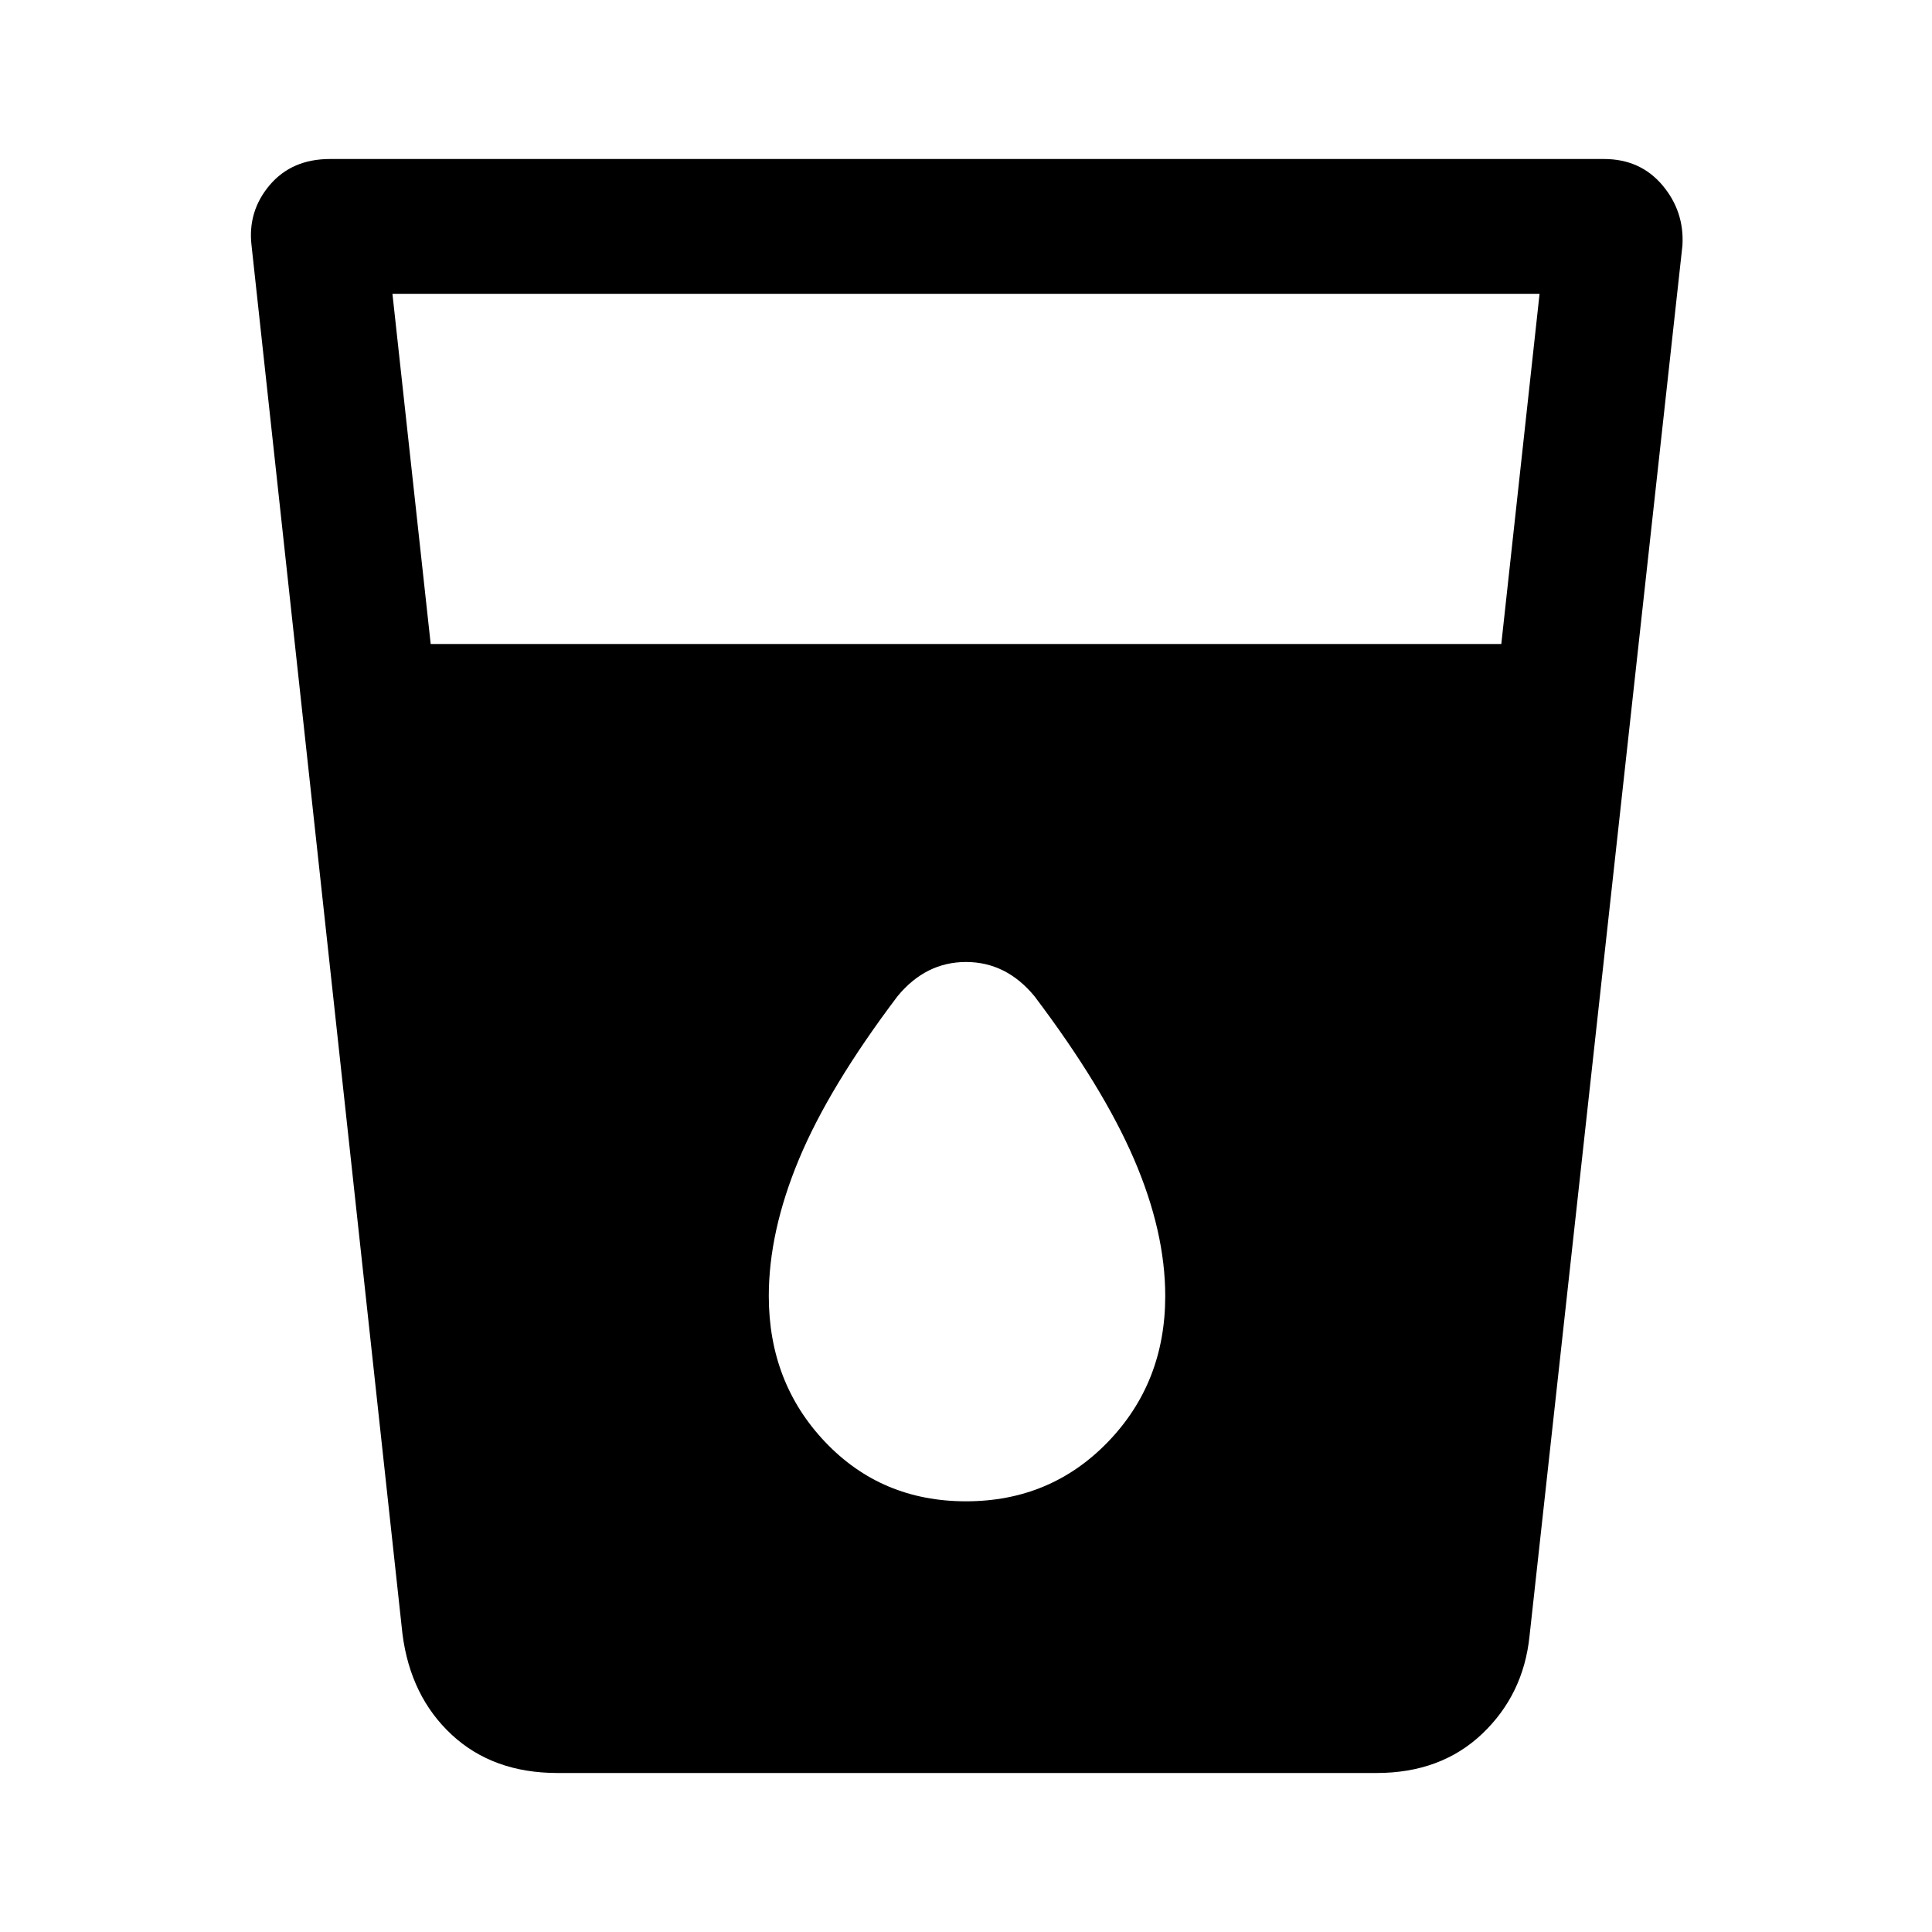 <svg xmlns="http://www.w3.org/2000/svg" height="40" width="40"><path d="M11.542 36.708Q10.208 36.708 9.354 35.917Q8.5 35.125 8.333 33.833L5.208 5.083Q5.125 4.375 5.583 3.833Q6.042 3.292 6.833 3.292H33.208Q33.958 3.292 34.417 3.833Q34.875 4.375 34.833 5.083L31.667 33.875Q31.542 35.083 30.688 35.896Q29.833 36.708 28.5 36.708ZM8.917 13.333H31.083L31.875 6.083H8.125ZM20 31.083Q21.75 31.083 22.938 29.854Q24.125 28.625 24.125 26.833Q24.125 25.5 23.479 24Q22.833 22.5 21.417 20.625Q20.833 19.917 20 19.917Q19.167 19.917 18.583 20.625Q17.167 22.5 16.542 24Q15.917 25.5 15.917 26.833Q15.917 28.625 17.083 29.854Q18.25 31.083 20 31.083Z"/></svg>